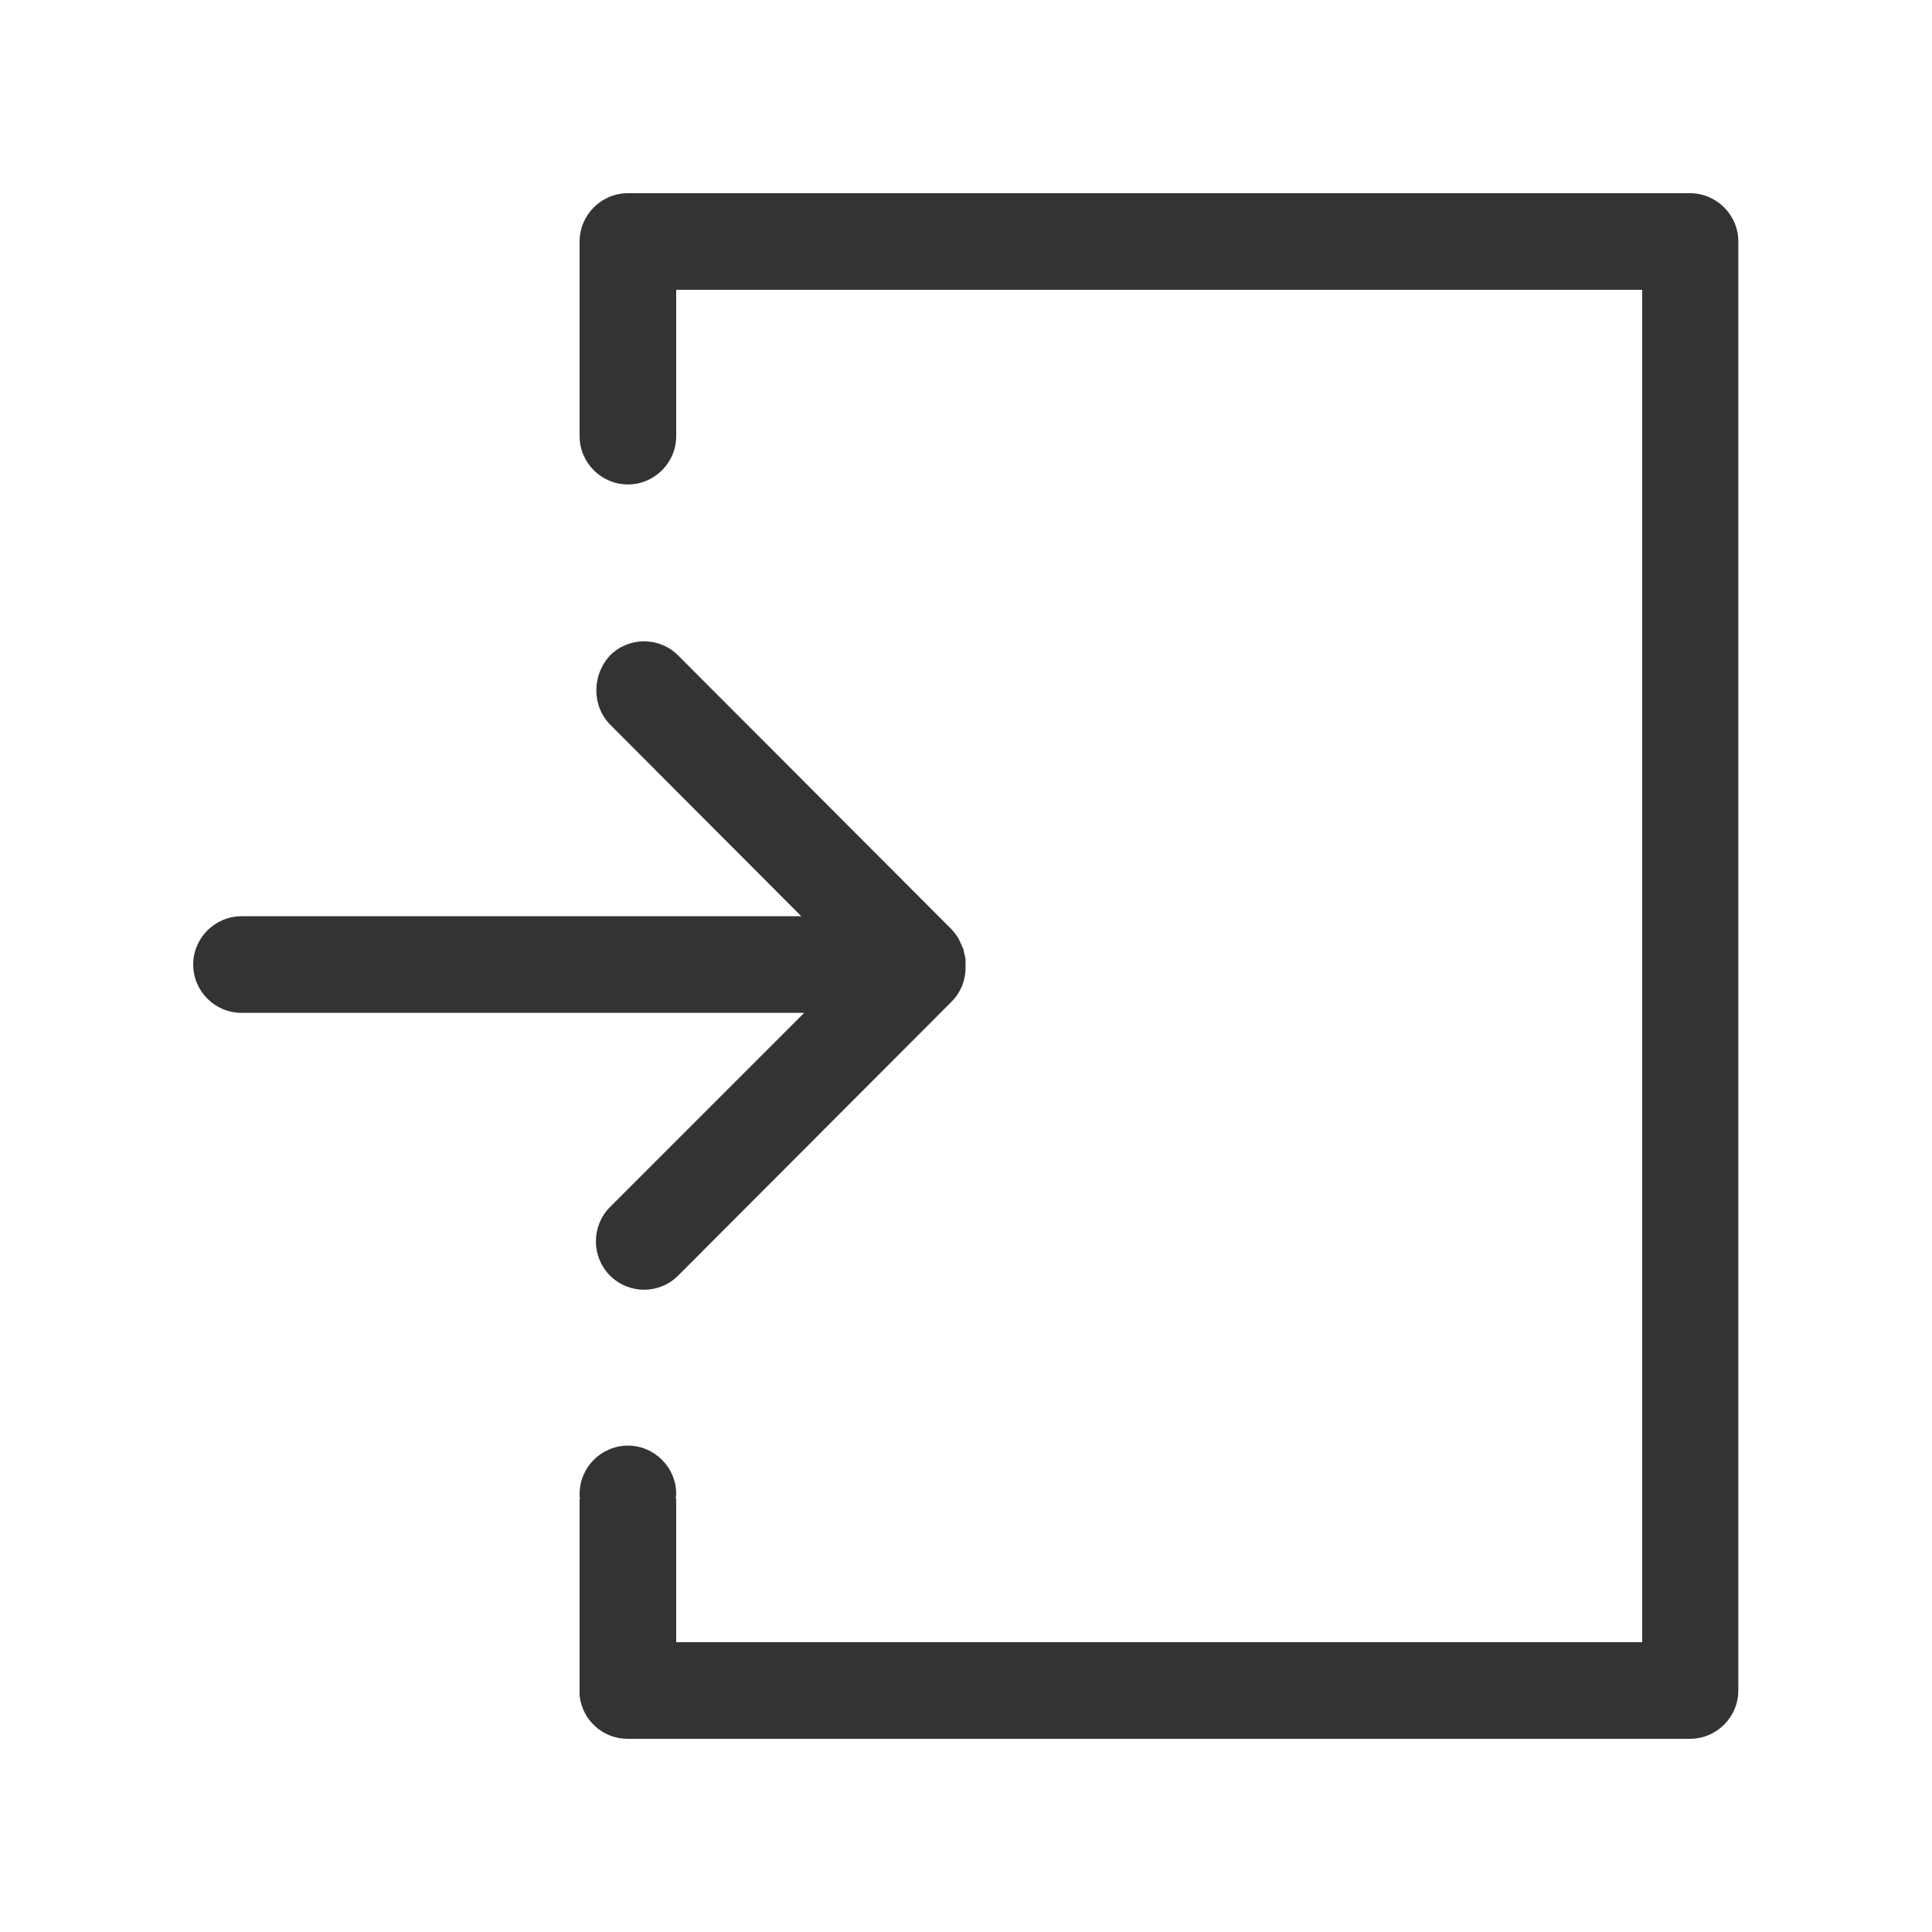 <svg xmlns="http://www.w3.org/2000/svg" width="400" height="400" viewBox="0 0 400 400"><g fill="#333"><path d="M126.4 150.1l39.5 39.6H50c-5.5 0-10 4.5-10 10s4.5 10 10 10h116.5l-40.2 40.2c-3.9 3.9-3.9 10.3 0 14.2 3.9 3.9 10.2 3.9 14.1 0l56.6-56.7c2-2 3-4.7 2.9-7.4v-.3-.1-1c0-.1 0-.3-.1-.4 0-.2 0-.4-.1-.5 0-.2-.1-.3-.1-.5s-.1-.3-.1-.5-.1-.3-.2-.5-.1-.3-.2-.5c-.1-.1-.1-.3-.2-.4-.1-.2-.1-.3-.2-.5-.1-.1-.1-.2-.2-.4s-.2-.3-.3-.5c-.1-.1-.2-.3-.3-.4-.1-.1-.2-.3-.3-.4-.2-.2-.3-.4-.5-.6l-.1-.1-56.6-56.7c-3.9-3.9-10.2-3.9-14.1 0-3.8 4.1-3.8 10.5.1 14.4z"/><path d="M120 351c.5 5.1 4.8 9 9.9 9h220c5.5 0 10-4.5 10-10V50c0-5.5-4.5-10-10-10H130c-5.5 0-10 4.5-10 10v40.3c0 5.5 4.5 10 10 10s10-4.5 10-10V60h200v280H140v-29.7h-.1c0-.3.1-.7.1-1 0-5.5-4.5-10-10-10s-10 4.5-10 10c0 .3 0 .7.1 1h-.1V351zm0 0v-1 1z"/></g></svg>